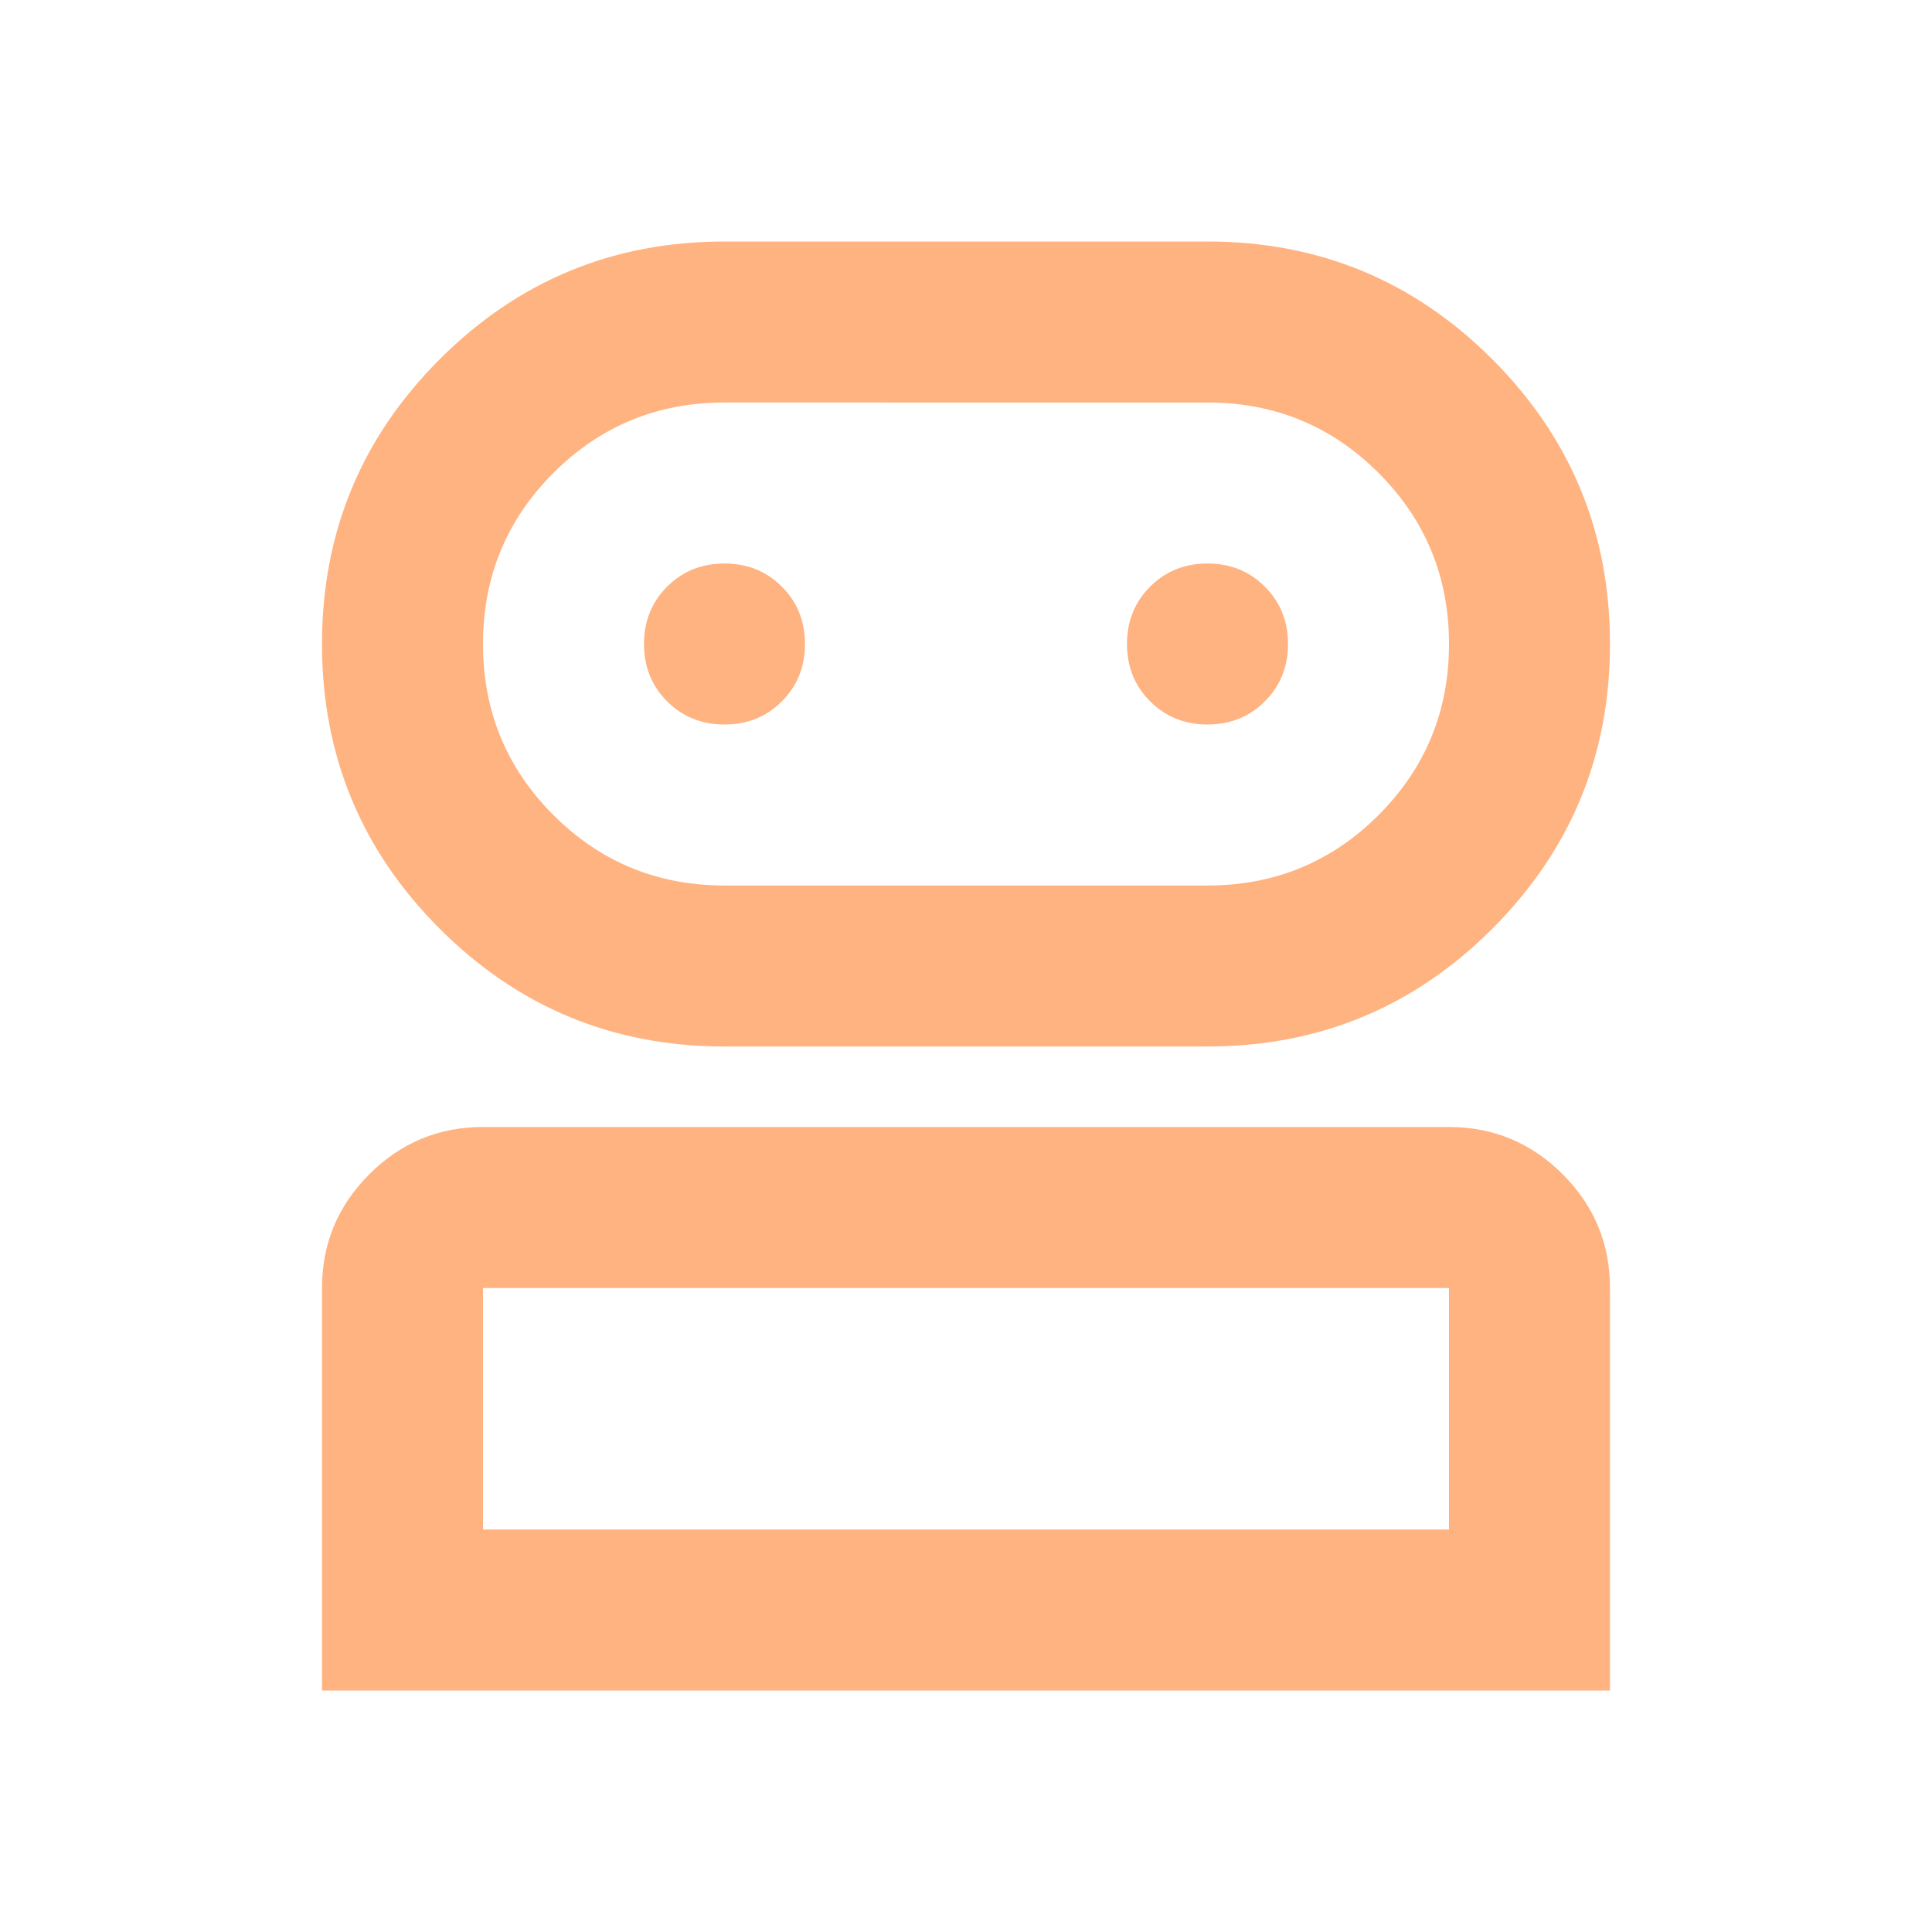 <?xml version="1.0" encoding="UTF-8" standalone="no"?>
<svg
   height="24px"
   viewBox="0 -960 960 960"
   width="24px"
   fill="#e8eaed"
   version="1.1"
   id="svg1"
   sodipodi:docname="robot_connecting.svg"
   inkscape:version="1.4 (e7c3feb100, 2024-10-09)"
   xmlns:inkscape="http://www.inkscape.org/namespaces/inkscape"
   xmlns:sodipodi="http://sodipodi.sourceforge.net/DTD/sodipodi-0.dtd"
   xmlns="http://www.w3.org/2000/svg"
   xmlns:svg="http://www.w3.org/2000/svg">
  <defs
     id="defs1" />
  <sodipodi:namedview
     id="namedview1"
     pagecolor="#ffffff"
     bordercolor="#666666"
     borderopacity="1.0"
     inkscape:showpageshadow="2"
     inkscape:pageopacity="0.0"
     inkscape:pagecheckerboard="0"
     inkscape:deskcolor="#d1d1d1"
     inkscape:zoom="23.041667"
     inkscape:cx="11.9783"
     inkscape:cy="12"
     inkscape:window-width="1136"
     inkscape:window-height="754"
     inkscape:window-x="26"
     inkscape:window-y="23"
     inkscape:window-maximized="0"
     inkscape:current-layer="svg1" />
  <path
     d="M160-120v-200q0-33 23.5-56.5T240-400h480q33 0 56.5 23.5T800-320v200H160Zm200-320q-83 0-141.5-58.5T160-640q0-83 58.5-141.5T360-840h240q83 0 141.5 58.5T800-640q0 83-58.5 141.5T600-440H360ZM240-200h480v-120H240v120Zm120-320h240q50 0 85-35t35-85q0-50-35-85t-85-35H360q-50 0-85 35t-35 85q0 50 35 85t85 35Zm0-80q17 0 28.5-11.5T400-640q0-17-11.5-28.5T360-680q-17 0-28.5 11.5T320-640q0 17 11.5 28.5T360-600Zm240 0q17 0 28.5-11.5T640-640q0-17-11.5-28.5T600-680q-17 0-28.5 11.5T560-640q0 17 11.5 28.5T600-600ZM480-200Zm0-440Z"
     id="path1"
     style="fill:#ffb380" />
</svg>
